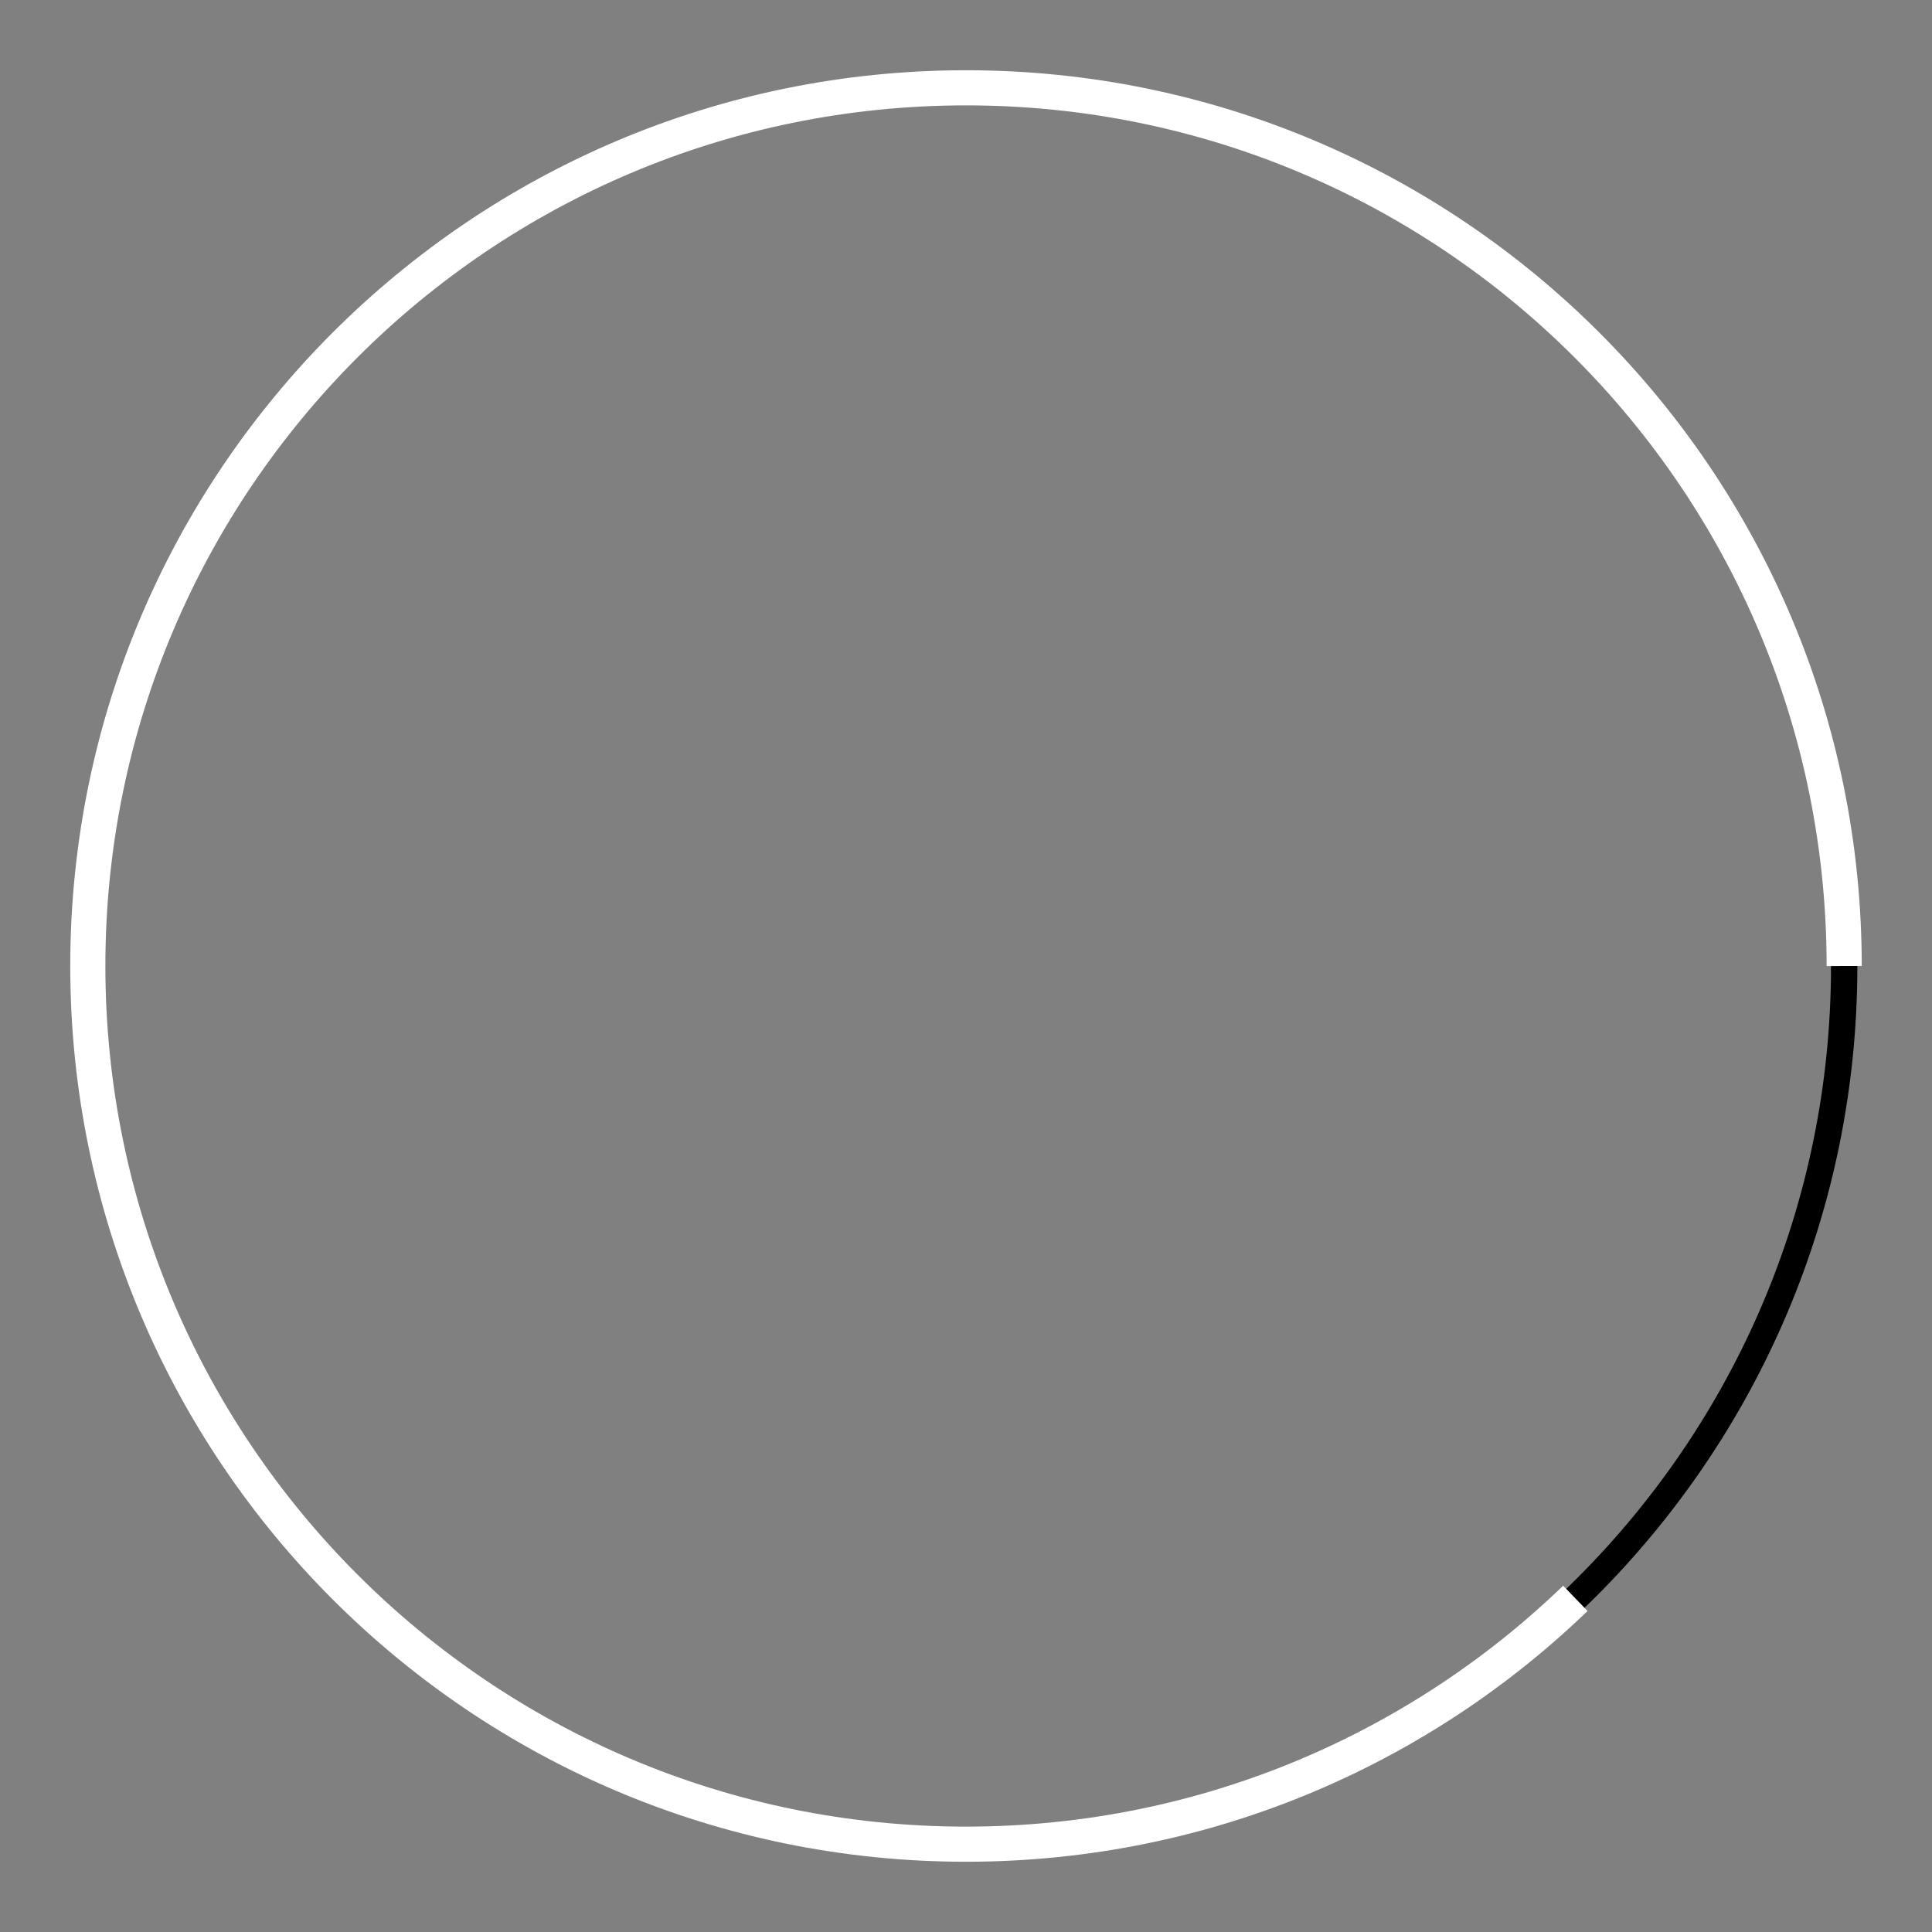 <svg viewBox="-10 -10 220 220">
	<rect x="-10" y="-10" width="220" height="220" fill="#808080" stroke="none"/>
	<path
		fill="none"
		stroke-width="3"
		stroke="#0"
		d="M200,100 C200,44.772 155.228,0 100,0
		C44.772,0 0,44.772 0,100
		C0,155.228 44.772,200 100,200
		C155.228,200 200,155.228 200,100 Z" />
	<path
		stroke-dashoffset="81"
		fill="none"
		stroke-width="4"
		stroke-dasharray="629"
		stroke="#fff"
		d="M200,100 C200,44.772 155.228,0 100,0
		C44.772,0 0,44.772 0,100
		C0,155.228 44.772,200 100,200
		C155.228,200 200,155.228 200,100 Z" />
</svg>
